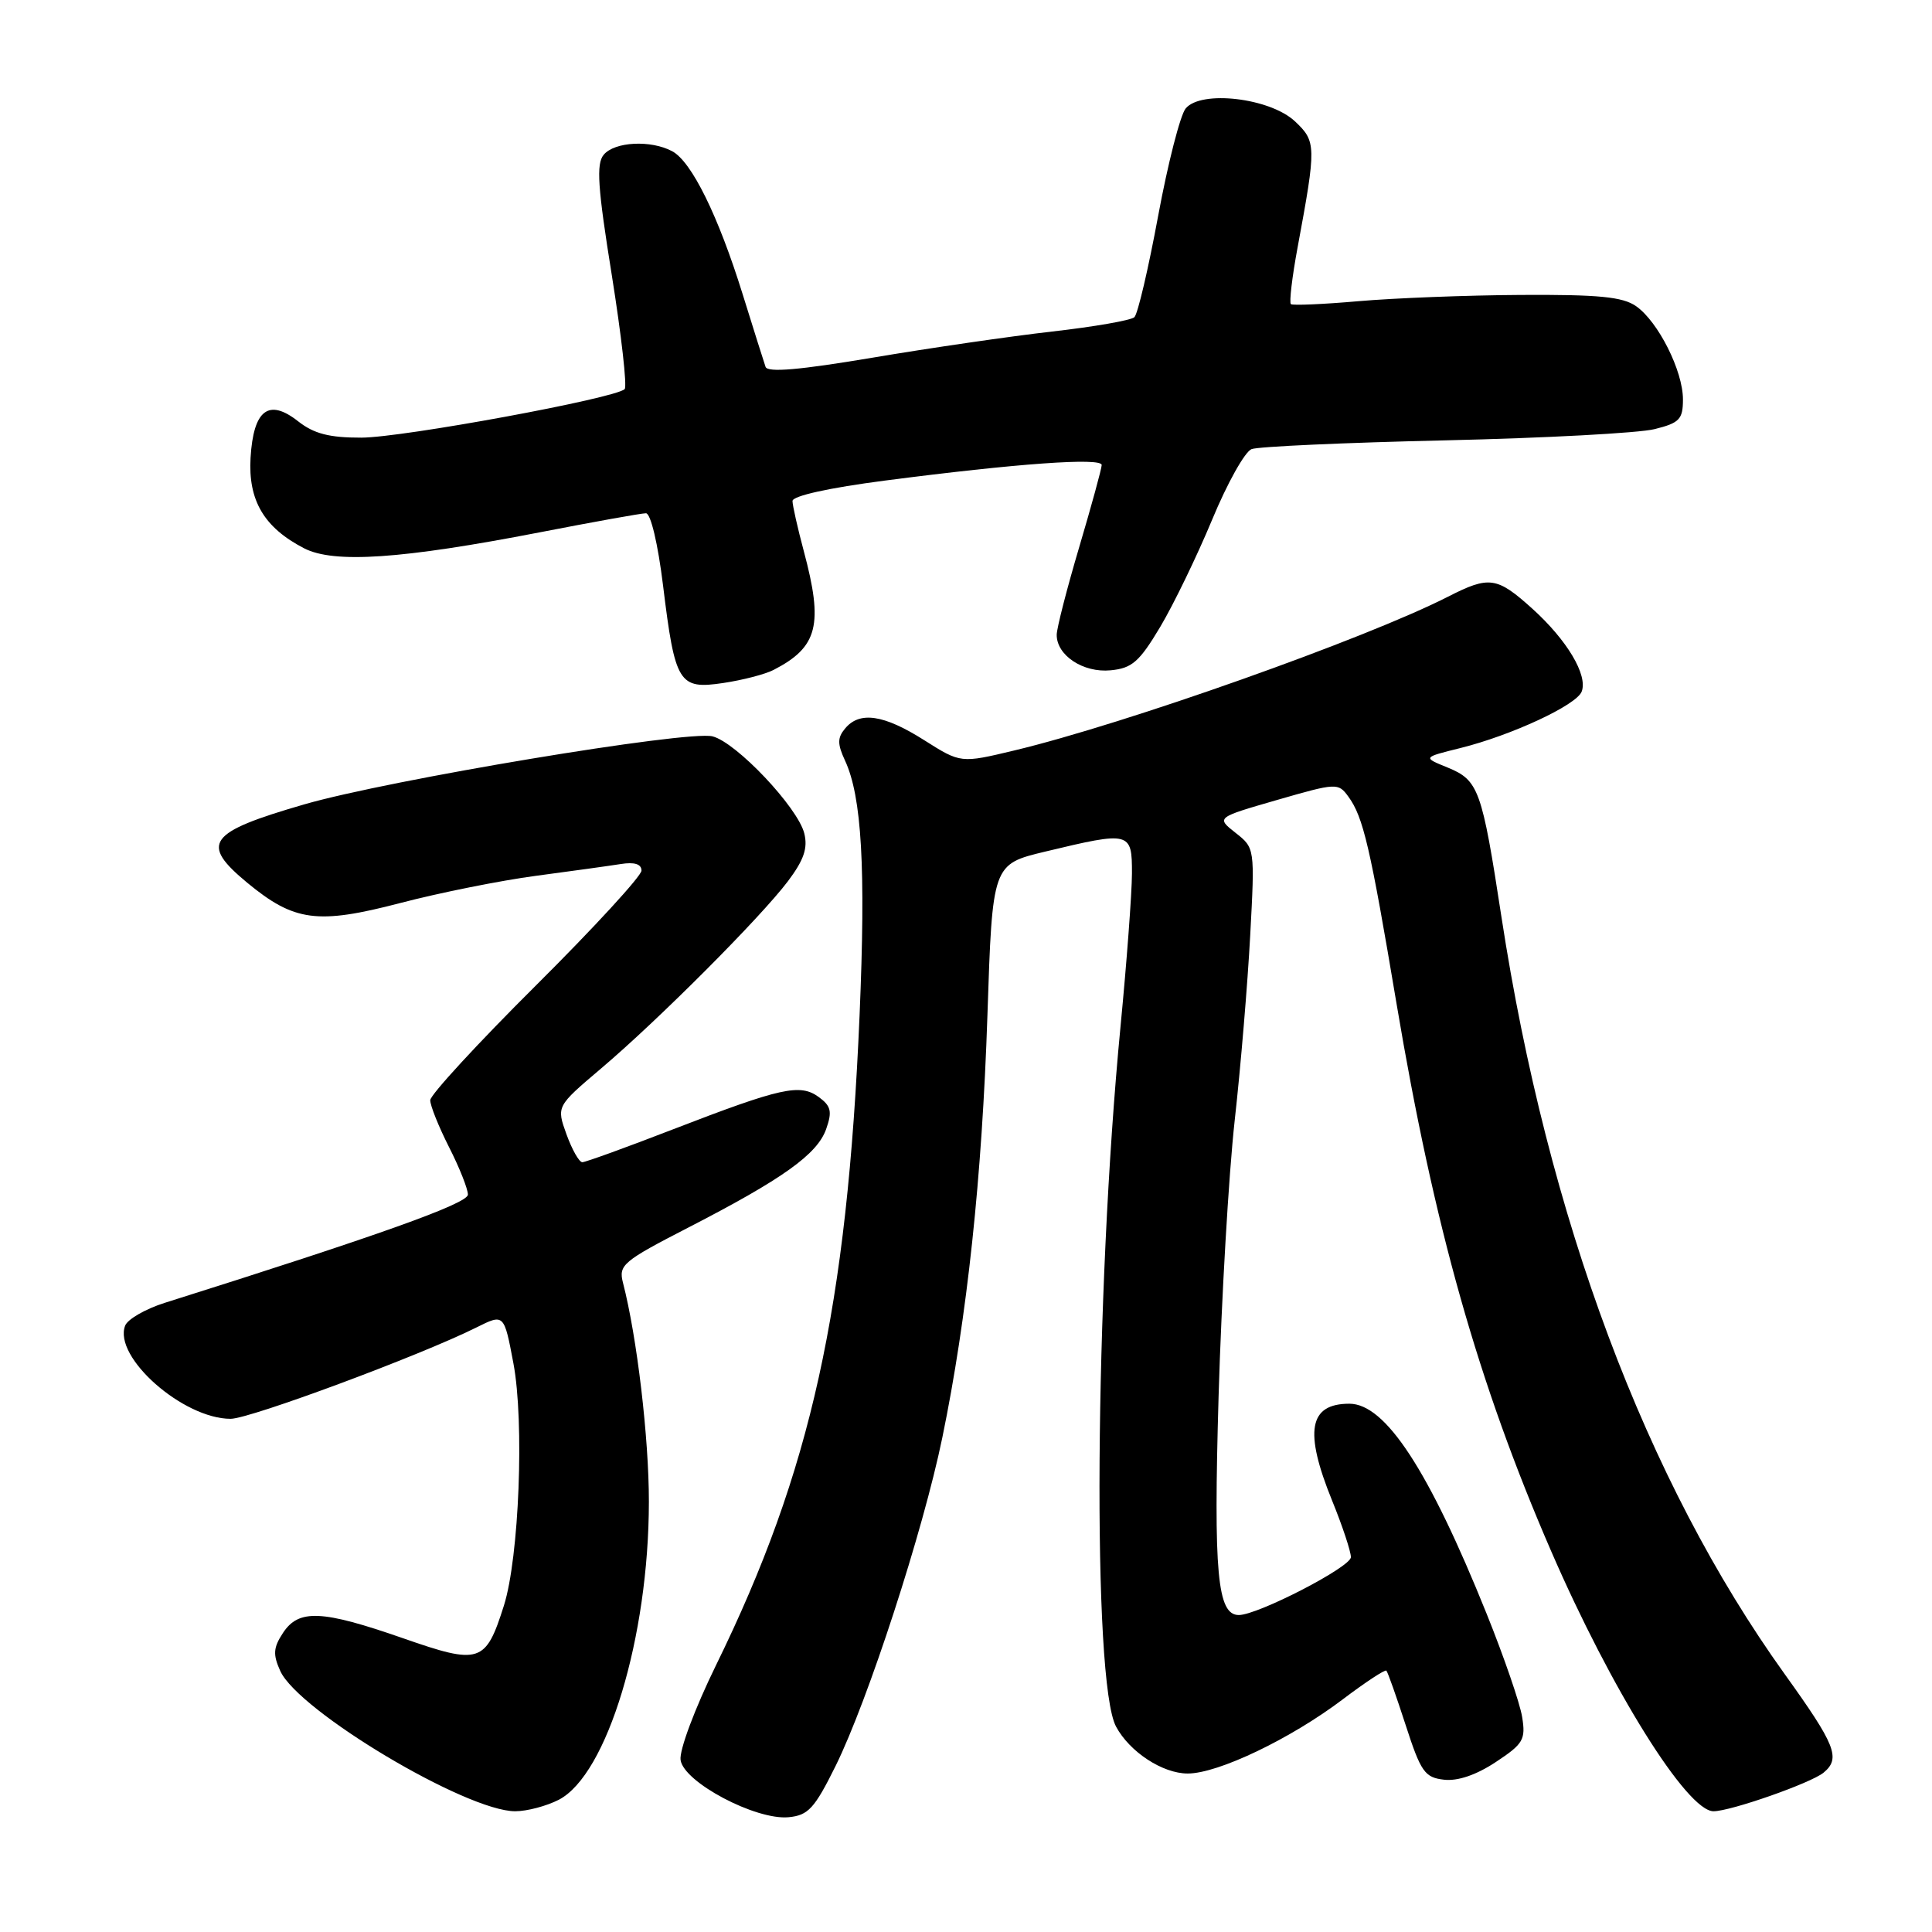 <?xml version="1.0" encoding="UTF-8" standalone="no"?>
<!DOCTYPE svg PUBLIC "-//W3C//DTD SVG 1.1//EN" "http://www.w3.org/Graphics/SVG/1.1/DTD/svg11.dtd" >
<svg xmlns="http://www.w3.org/2000/svg" xmlns:xlink="http://www.w3.org/1999/xlink" version="1.1" viewBox="0 0 256 256">
 <g >
 <path fill="currentColor"
d=" M 110.72 234.00 C 115.01 225.32 122.31 202.88 124.86 190.50 C 128.15 174.53 130.13 156.00 130.84 134.51 C 131.50 114.52 131.50 114.52 138.50 112.84 C 149.79 110.13 150.00 110.19 149.99 115.75 C 149.98 118.36 149.30 127.46 148.48 135.96 C 145.04 171.63 144.71 222.84 147.88 228.78 C 149.68 232.14 154.05 235.00 157.38 235.00 C 161.41 235.00 171.02 230.40 177.94 225.16 C 180.93 222.90 183.53 221.19 183.70 221.37 C 183.88 221.54 185.03 224.80 186.26 228.59 C 188.27 234.80 188.79 235.53 191.34 235.82 C 193.16 236.03 195.62 235.19 198.20 233.48 C 201.85 231.07 202.18 230.51 201.69 227.50 C 201.40 225.68 199.28 219.53 196.99 213.84 C 189.33 194.81 183.58 186.00 178.80 186.00 C 173.43 186.00 172.78 189.65 176.50 198.81 C 177.88 202.19 179.00 205.58 179.00 206.33 C 179.00 207.64 166.67 214.00 164.15 214.00 C 161.30 214.00 160.79 208.49 161.47 185.00 C 161.85 172.07 162.81 155.65 163.60 148.50 C 164.40 141.35 165.32 130.29 165.66 123.93 C 166.28 112.38 166.27 112.36 163.71 110.35 C 161.15 108.33 161.15 108.33 169.22 106.00 C 177.09 103.73 177.32 103.71 178.66 105.55 C 180.64 108.25 181.56 112.21 185.05 133.00 C 190.01 162.51 195.86 183.23 205.52 205.50 C 213.50 223.90 223.54 240.00 227.05 240.00 C 229.32 240.00 239.98 236.26 241.64 234.88 C 243.93 232.98 243.24 231.24 236.49 221.84 C 218.08 196.19 205.09 161.47 198.95 121.50 C 196.35 104.54 195.93 103.39 191.79 101.69 C 188.51 100.36 188.51 100.36 193.51 99.12 C 200.27 97.44 208.90 93.43 209.58 91.64 C 210.42 89.47 207.65 84.82 203.06 80.67 C 198.35 76.42 197.34 76.27 191.88 79.06 C 180.96 84.63 149.12 95.92 134.40 99.44 C 127.30 101.14 127.30 101.14 122.45 98.07 C 117.10 94.68 113.90 94.21 111.98 96.53 C 110.95 97.76 110.95 98.58 111.97 100.78 C 114.19 105.56 114.73 115.01 113.90 134.50 C 112.24 173.35 107.48 194.92 94.88 220.64 C 92.07 226.38 89.99 231.93 90.18 233.21 C 90.59 236.15 100.15 241.21 104.50 240.79 C 107.10 240.54 107.93 239.63 110.72 234.00 Z  M 74.04 238.48 C 80.45 235.16 85.97 216.94 85.98 199.00 C 85.99 190.57 84.41 177.18 82.55 169.98 C 81.94 167.62 82.52 167.13 91.20 162.66 C 103.73 156.21 108.29 152.95 109.47 149.61 C 110.29 147.28 110.12 146.56 108.50 145.37 C 106.01 143.55 103.53 144.10 89.21 149.63 C 82.99 152.04 77.57 154.00 77.16 154.00 C 76.74 154.00 75.80 152.34 75.06 150.30 C 73.73 146.60 73.73 146.60 79.61 141.61 C 87.22 135.17 100.80 121.55 104.41 116.76 C 106.52 113.95 107.06 112.38 106.57 110.42 C 105.70 106.97 97.56 98.36 94.41 97.57 C 91.11 96.74 51.51 103.34 40.33 106.58 C 27.53 110.29 26.46 111.75 32.75 116.96 C 38.99 122.11 42.05 122.52 53.02 119.66 C 58.25 118.29 66.35 116.67 71.02 116.05 C 75.68 115.43 80.74 114.73 82.25 114.49 C 84.07 114.20 85.00 114.49 85.00 115.36 C 85.00 116.07 78.70 122.93 71.01 130.58 C 63.31 138.24 57.01 145.08 57.01 145.78 C 57.00 146.49 58.13 149.29 59.50 152.00 C 60.88 154.71 62.00 157.54 62.00 158.29 C 62.00 159.48 50.08 163.73 21.84 172.63 C 19.27 173.44 16.90 174.81 16.58 175.66 C 14.98 179.82 24.26 188.00 30.56 188.00 C 33.12 188.00 55.74 179.59 63.14 175.89 C 66.79 174.07 66.79 174.07 68.03 180.65 C 69.49 188.40 68.79 206.35 66.77 212.75 C 64.36 220.37 63.58 220.63 53.42 217.08 C 42.63 213.32 39.58 213.19 37.49 216.38 C 36.21 218.33 36.15 219.23 37.14 221.42 C 39.57 226.74 61.78 240.00 68.27 240.00 C 69.83 240.00 72.42 239.31 74.04 238.48 Z  M 102.50 88.77 C 108.38 85.74 109.13 82.80 106.50 73.00 C 105.69 69.97 105.02 67.00 105.01 66.39 C 105.00 65.71 109.85 64.64 117.25 63.68 C 134.72 61.41 146.00 60.60 145.98 61.62 C 145.97 62.10 144.63 67.00 143.00 72.50 C 141.37 78.00 140.03 83.22 140.02 84.10 C 139.99 86.83 143.52 89.17 147.15 88.82 C 150.00 88.55 150.97 87.70 153.74 83.06 C 155.52 80.07 158.61 73.68 160.61 68.87 C 162.60 64.06 164.95 59.85 165.84 59.51 C 166.72 59.17 178.25 58.65 191.47 58.35 C 204.69 58.05 217.19 57.38 219.25 56.86 C 222.54 56.04 223.00 55.56 223.00 52.92 C 223.00 49.14 219.72 42.62 216.79 40.57 C 215.02 39.33 211.83 39.02 201.53 39.08 C 194.36 39.12 184.68 39.50 180.00 39.91 C 175.32 40.32 171.30 40.49 171.05 40.30 C 170.81 40.10 171.21 36.69 171.95 32.72 C 174.43 19.35 174.42 18.74 171.59 16.08 C 168.29 12.98 159.16 11.90 157.11 14.37 C 156.39 15.24 154.75 21.65 153.46 28.61 C 152.17 35.58 150.76 41.62 150.31 42.03 C 149.86 42.45 144.96 43.30 139.41 43.93 C 133.87 44.56 123.14 46.12 115.58 47.40 C 105.95 49.02 101.71 49.39 101.44 48.61 C 101.23 48.00 99.86 43.67 98.41 39.00 C 95.17 28.58 91.64 21.41 89.07 20.04 C 86.24 18.52 81.43 18.77 79.99 20.51 C 78.99 21.72 79.19 24.81 81.07 36.48 C 82.34 44.44 83.11 51.22 82.77 51.56 C 81.55 52.78 53.35 57.98 47.88 57.99 C 43.63 58.00 41.60 57.47 39.51 55.83 C 35.60 52.75 33.58 54.29 33.20 60.66 C 32.87 66.32 34.99 69.91 40.29 72.65 C 44.24 74.69 53.23 74.08 71.50 70.54 C 78.65 69.15 84.99 68.01 85.59 68.01 C 86.22 68.00 87.18 72.05 87.86 77.60 C 89.45 90.58 89.95 91.38 95.84 90.50 C 98.40 90.12 101.40 89.34 102.50 88.77 Z "/>
</g>
</svg>